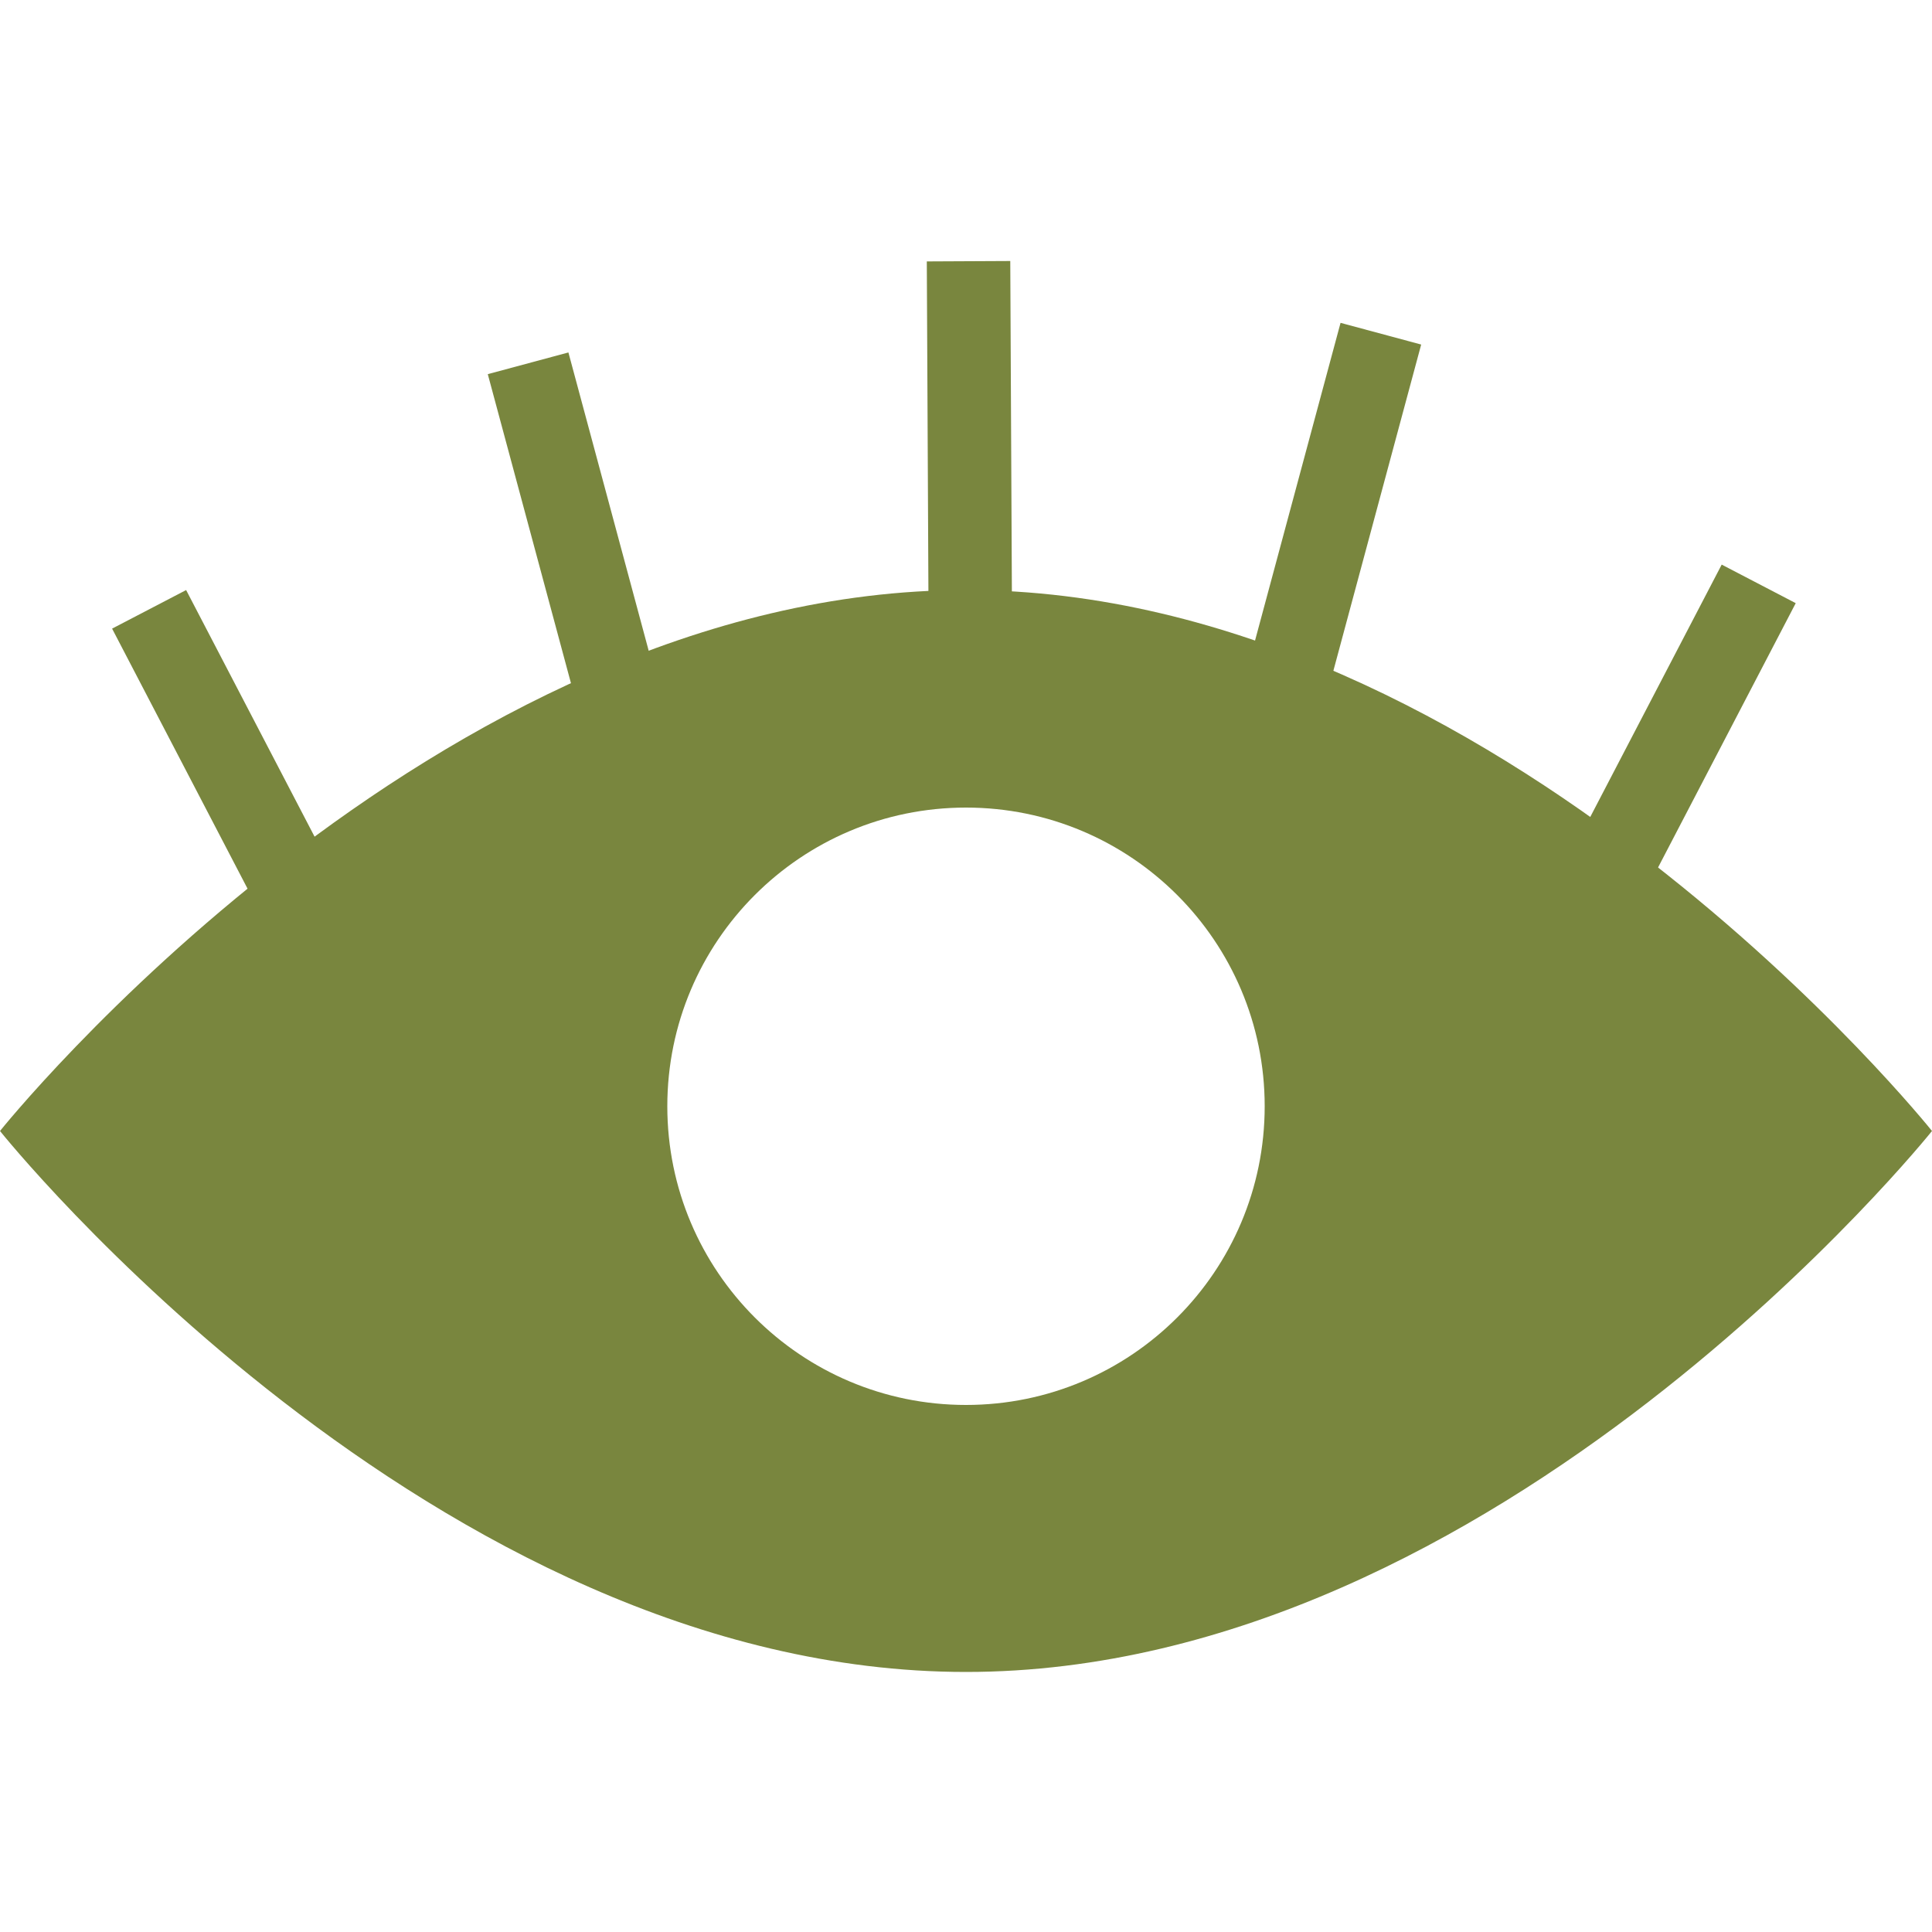<?xml version="1.0" encoding="utf-8"?>
<!-- Generator: Adobe Illustrator 23.0.2, SVG Export Plug-In . SVG Version: 6.00 Build 0)  -->
<svg version="1.1" id="Layer_1" xmlns="http://www.w3.org/2000/svg" xmlns:xlink="http://www.w3.org/1999/xlink" x="0px" y="0px"
	 viewBox="0 0 500 500" style="enable-background:new 0 0 500 500;" xml:space="preserve">
<style type="text/css">
	.st0{fill:none;stroke:#010101;stroke-width:2;stroke-miterlimit:10;}
	.st1{fill:#79863E;}
	.st2{fill:none;}
</style>
<g>
	<g>
		<g>
			<path class="st0" d="M35,277.1"/>
		</g>
	</g>
	<g>
		<g>
			<path class="st1" d="M250,152.7c-138,0-250,140-250,140s111.9,140,250,140c138,0,250-140,250-140S388.1,152.7,250,152.7z
				 M250,363.6c-42.7,0-77.3-34.6-77.3-77.3s34.6-77.3,77.3-77.3s77.3,34.6,77.3,77.3S292.7,363.6,250,363.6z"/>
		</g>
	</g>
	<g>
		<g>
			<line class="st2" x1="160" y1="181.3" x2="136.5" y2="93.9"/>
		</g>
		<g>
			
				<rect x="137.6" y="92.4" transform="matrix(0.966 -0.26 0.26 0.966 -30.707 43.348)" class="st1" width="21.6" height="90.6"/>
		</g>
	</g>
	<g>
		<g>
			<line class="st2" x1="79.3" y1="236.6" x2="38.5" y2="158.2"/>
		</g>
		<g>
			
				<rect x="48.2" y="152.7" transform="matrix(0.887 -0.462 0.462 0.887 -84.291 49.509)" class="st1" width="21.6" height="88.4"/>
		</g>
	</g>
	<g>
		<g>
			<line class="st2" x1="333.5" y1="174.3" x2="357" y2="86.8"/>
		</g>
		<g>
			
				<rect x="300.1" y="119.4" transform="matrix(0.26 -0.966 0.966 0.26 130.011 429.925)" class="st1" width="90.6" height="21.6"/>
		</g>
	</g>
	<g>
		<g>
			<line class="st2" x1="414.2" y1="229.6" x2="455" y2="151.1"/>
		</g>
		<g>
			
				<rect x="390.5" y="179.5" transform="matrix(0.462 -0.887 0.887 0.462 65.105 487.974)" class="st1" width="88.4" height="21.6"/>
		</g>
	</g>
	<g>
		<g>
			<line class="st2" x1="251.2" y1="168.4" x2="250.7" y2="67.4"/>
		</g>
		<g>
			
				<rect x="240.1" y="67.6" transform="matrix(1 -4.873076e-03 4.873076e-03 1 -0.572 1.224)" class="st1" width="21.6" height="100.9"/>
		</g>
	</g>
</g>
</svg>
